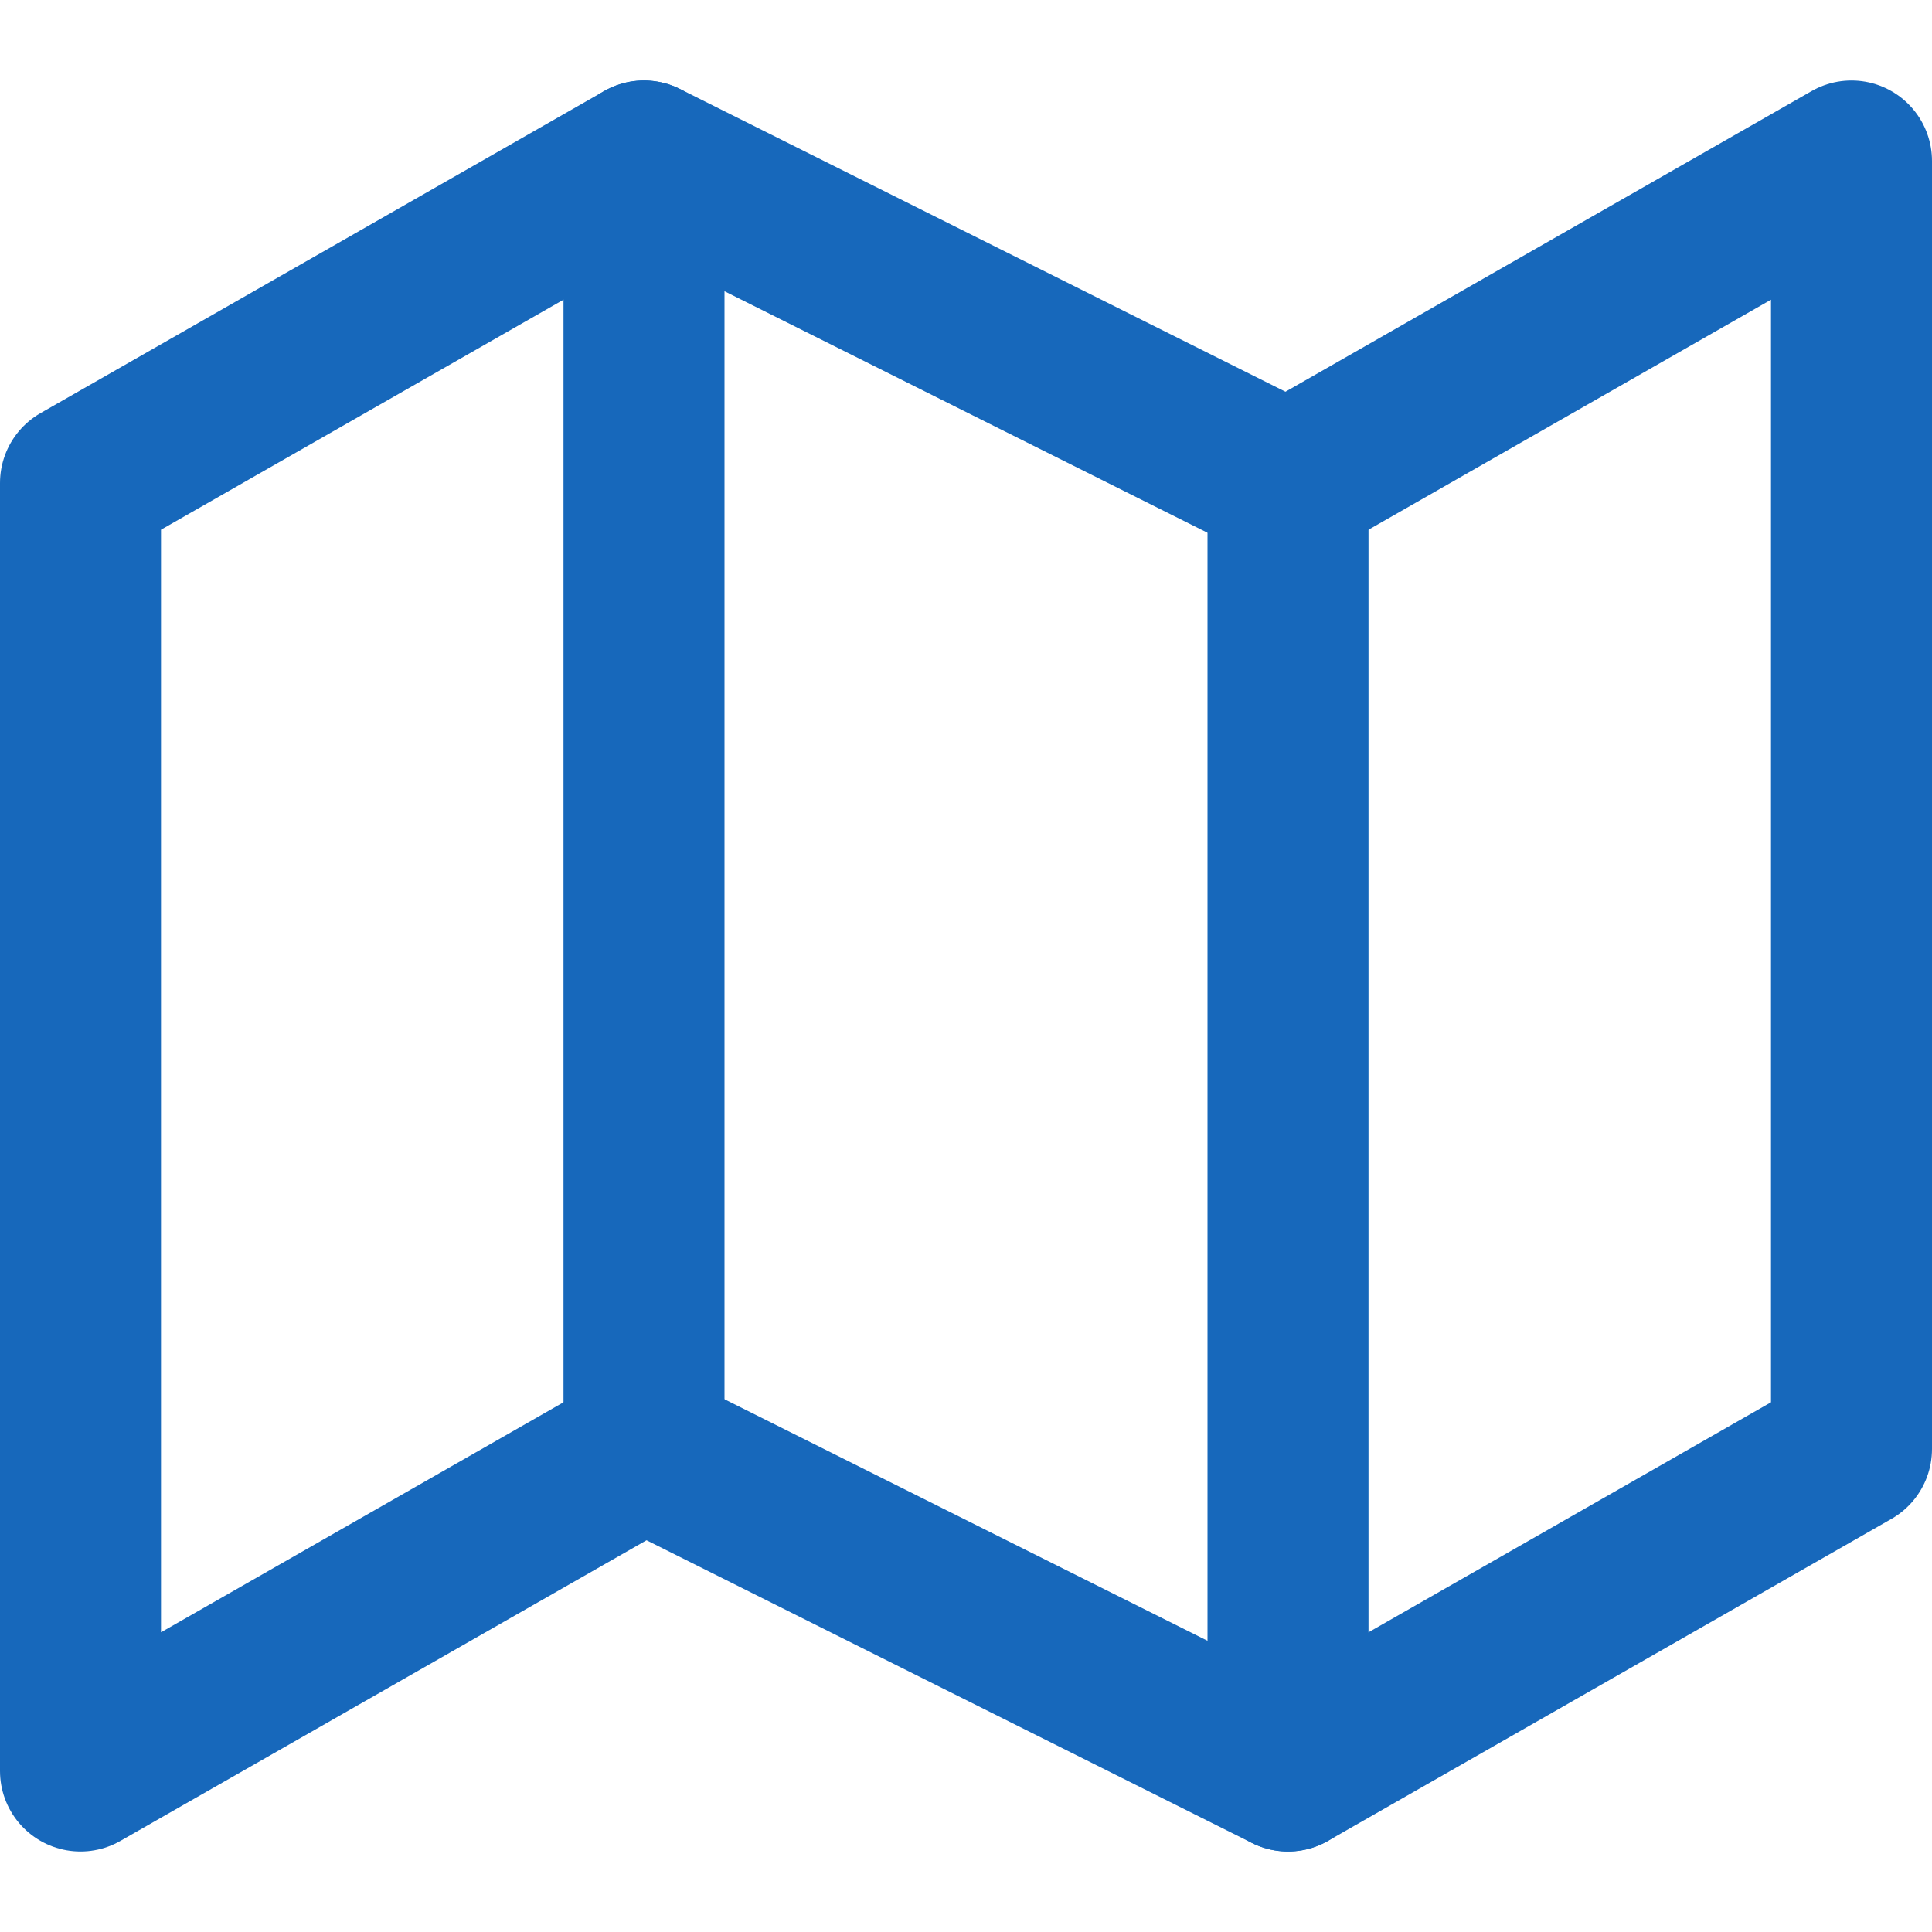 <?xml version="1.0" ?>
<svg  class="feather feather-map" fill="none" height="24" stroke="#1768bb" stroke-linecap="round"
     stroke-linejoin="round" stroke-width="2" viewBox="0 0 24 24" width="24" xmlns="http://www.w3.org/2000/svg">
    <polygon points="1 6 1 22 8 18 16 22 23 18 23 2 16 6 8 2 1 6"/>
    <line x1="8" x2="8" y1="2" y2="18"/>
    <line x1="16" x2="16" y1="6" y2="22"/>
</svg>